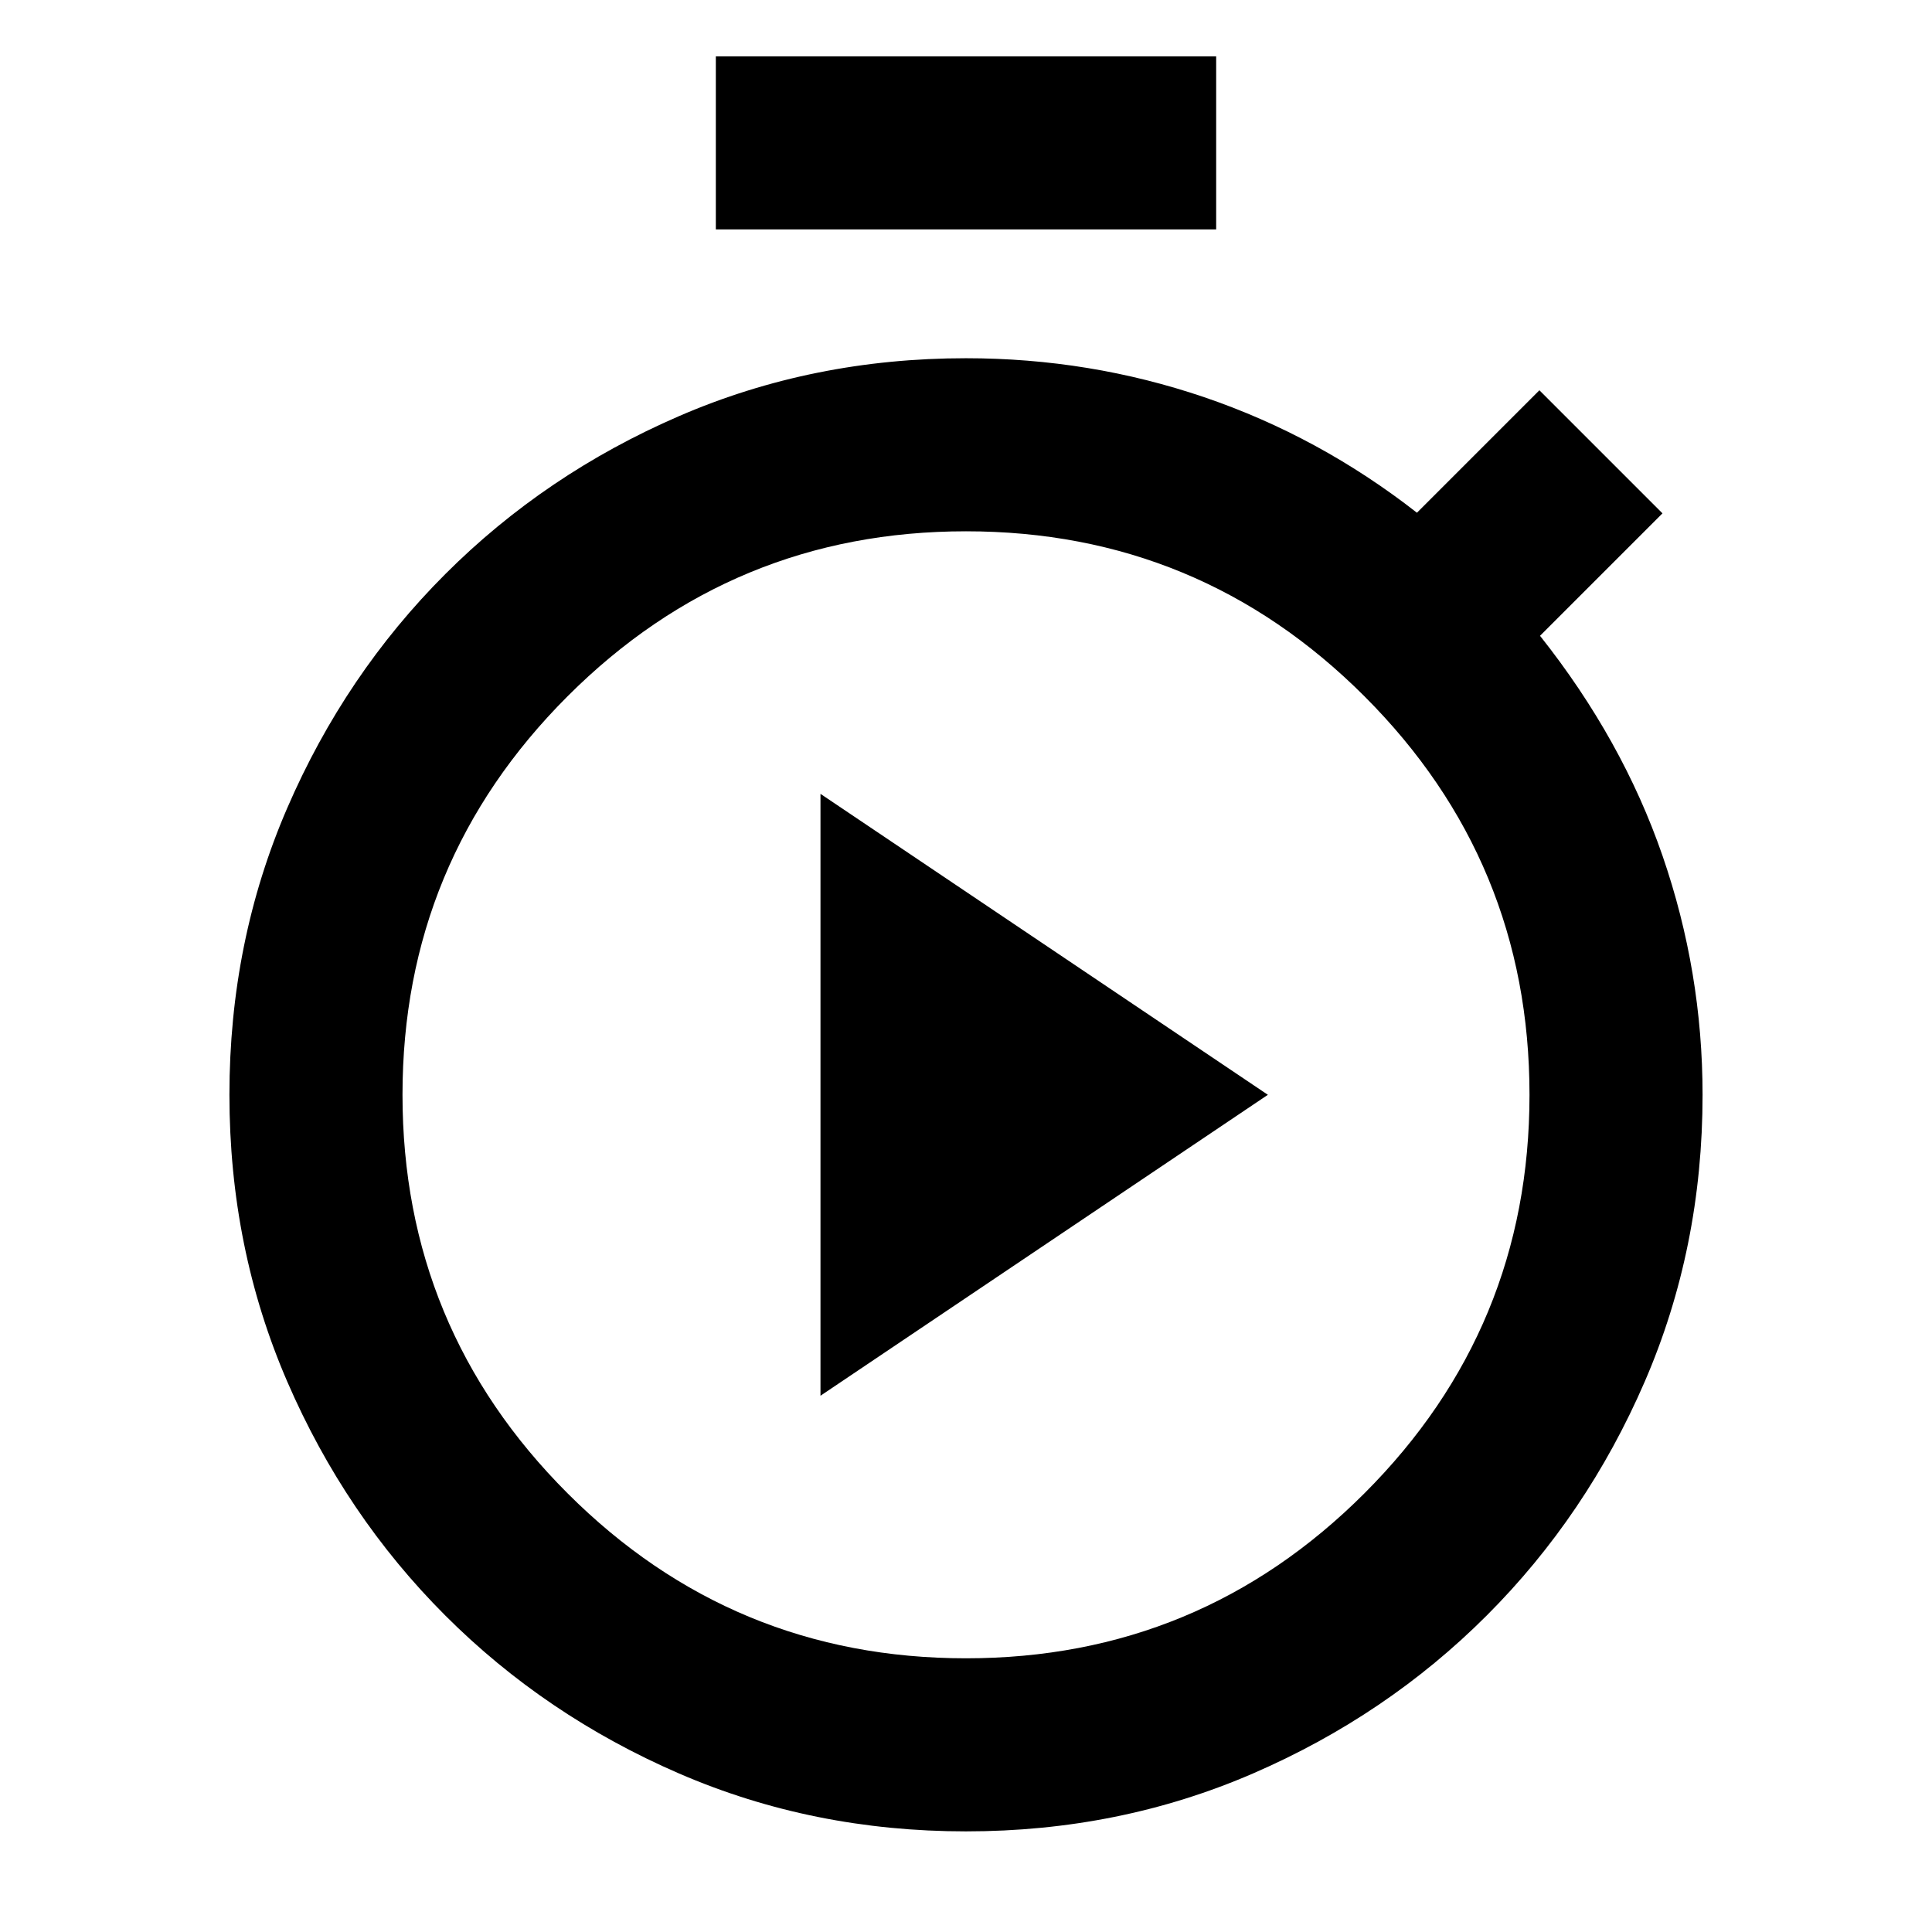 <svg xmlns="http://www.w3.org/2000/svg" height="24" viewBox="0 -960 960 960" width="24"><path d="M355.693-846.001v-85.998h248.614v85.998H355.693ZM480-50.001q-76.154 0-142.58-28.763-66.426-28.762-116.16-78.496-49.734-49.734-78.496-116.16-28.763-66.426-28.763-142.58 0-76.154 28.763-142.58 28.762-66.426 78.496-116.16 49.734-49.734 116.16-78.496 66.426-28.763 142.58-28.763 61.486 0 118.435 19.385 56.949 19.385 105.641 57.385l60.846-60.846 61.153 61.153-60.846 60.846q41 51.692 60.885 109.345Q845.999-477.077 845.999-416q0 76.154-28.763 142.58-28.762 66.426-78.496 116.16-49.734 49.734-116.16 78.496Q556.154-50.002 480-50.002ZM480-136q116 0 198-82t82-198q0-116-82-198t-198-82q-116 0-198 82t-82 198q0 116 82 198t198 82Zm0-280Zm-72.307 149.537L629.999-416 407.693-565.537v299.074Z"/></svg>